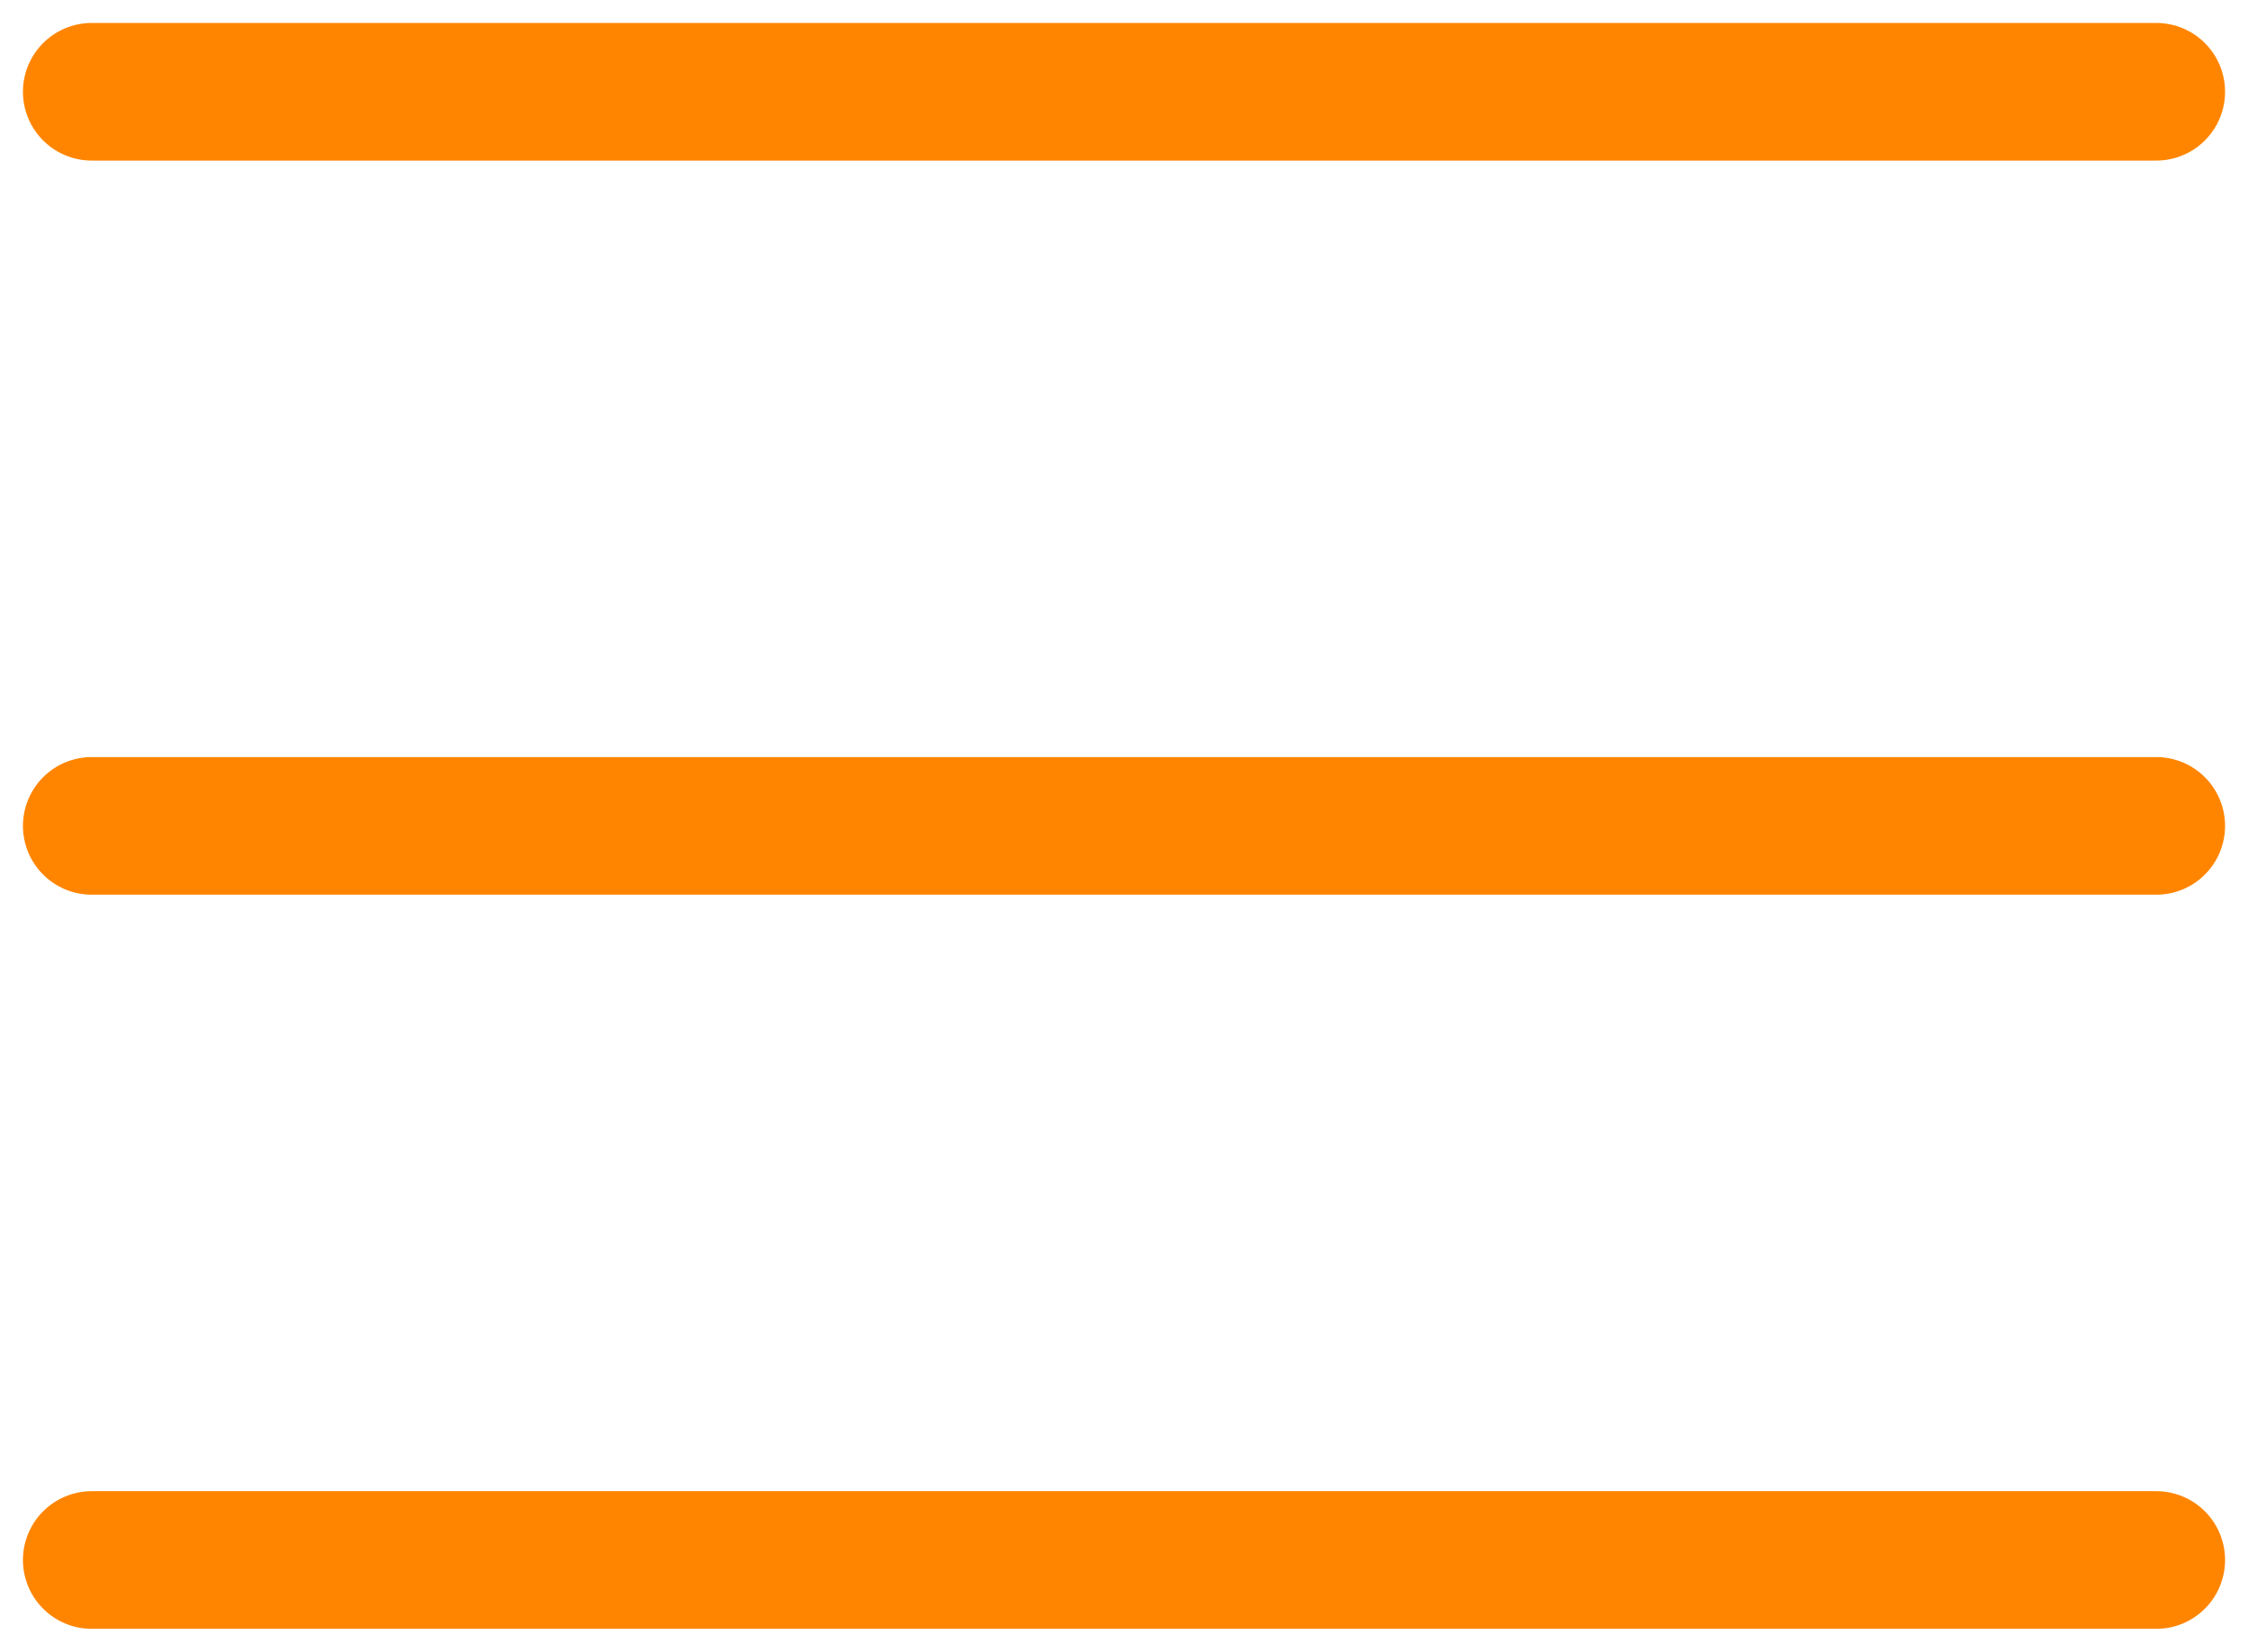 <svg width="49" height="36" viewBox="0 0 49 36" fill="none" xmlns="http://www.w3.org/2000/svg">
<path d="M2 18H47" stroke="#FF8500" stroke-width="3" stroke-linecap="round"/>
<path d="M2 2H47" stroke="#FF8500" stroke-width="3" stroke-linecap="round"/>
<path d="M2 34H47" stroke="#FF8500" stroke-width="3" stroke-linecap="round"/>
</svg>
